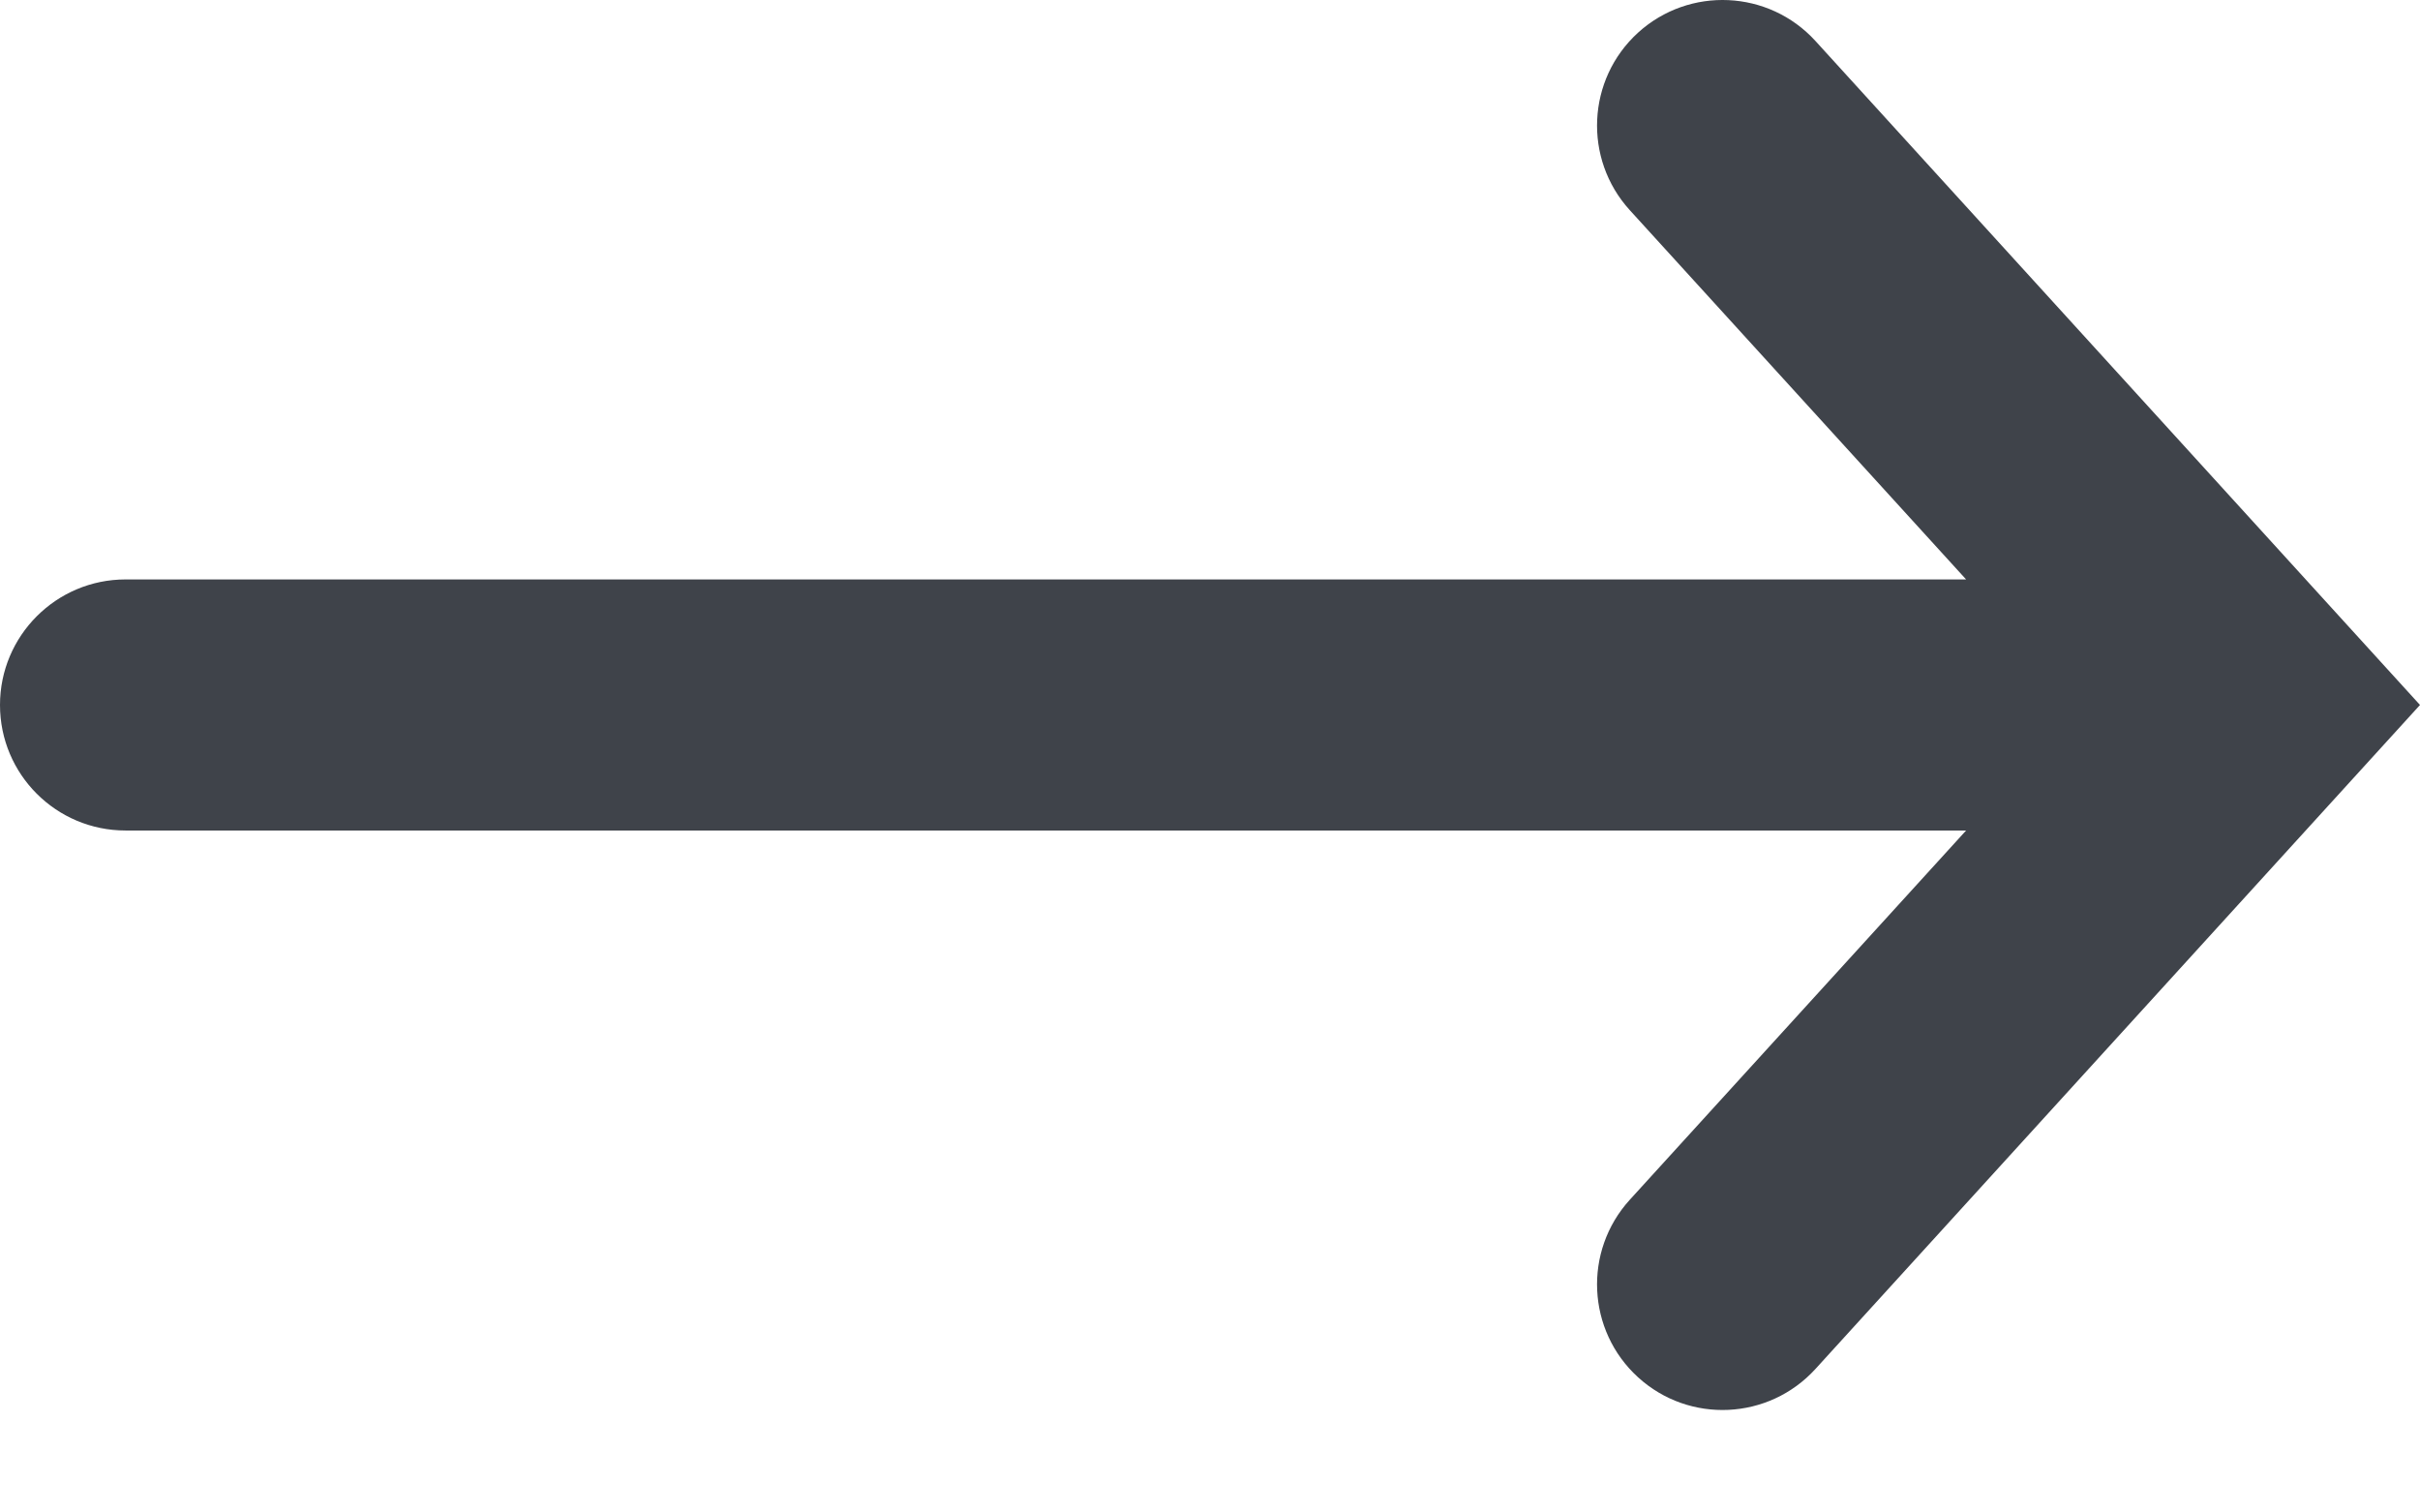 <svg width="16" height="10" viewBox="0 0 16 10" fill="none" xmlns="http://www.w3.org/2000/svg">
<path fill-rule="evenodd" clip-rule="evenodd" d="M10.83 0.216C10.491 0.525 10.467 1.05 10.775 1.389L12.999 3.831H0.83C0.372 3.831 0 4.203 0 4.661C0 5.12 0.372 5.491 0.83 5.491H12.999L10.775 7.933C10.467 8.272 10.491 8.797 10.83 9.106C11.169 9.415 11.694 9.39 12.003 9.051L16 4.661L12.003 0.271C11.694 -0.068 11.169 -0.092 10.83 0.216Z" fill="#3F434A"/>
</svg>
